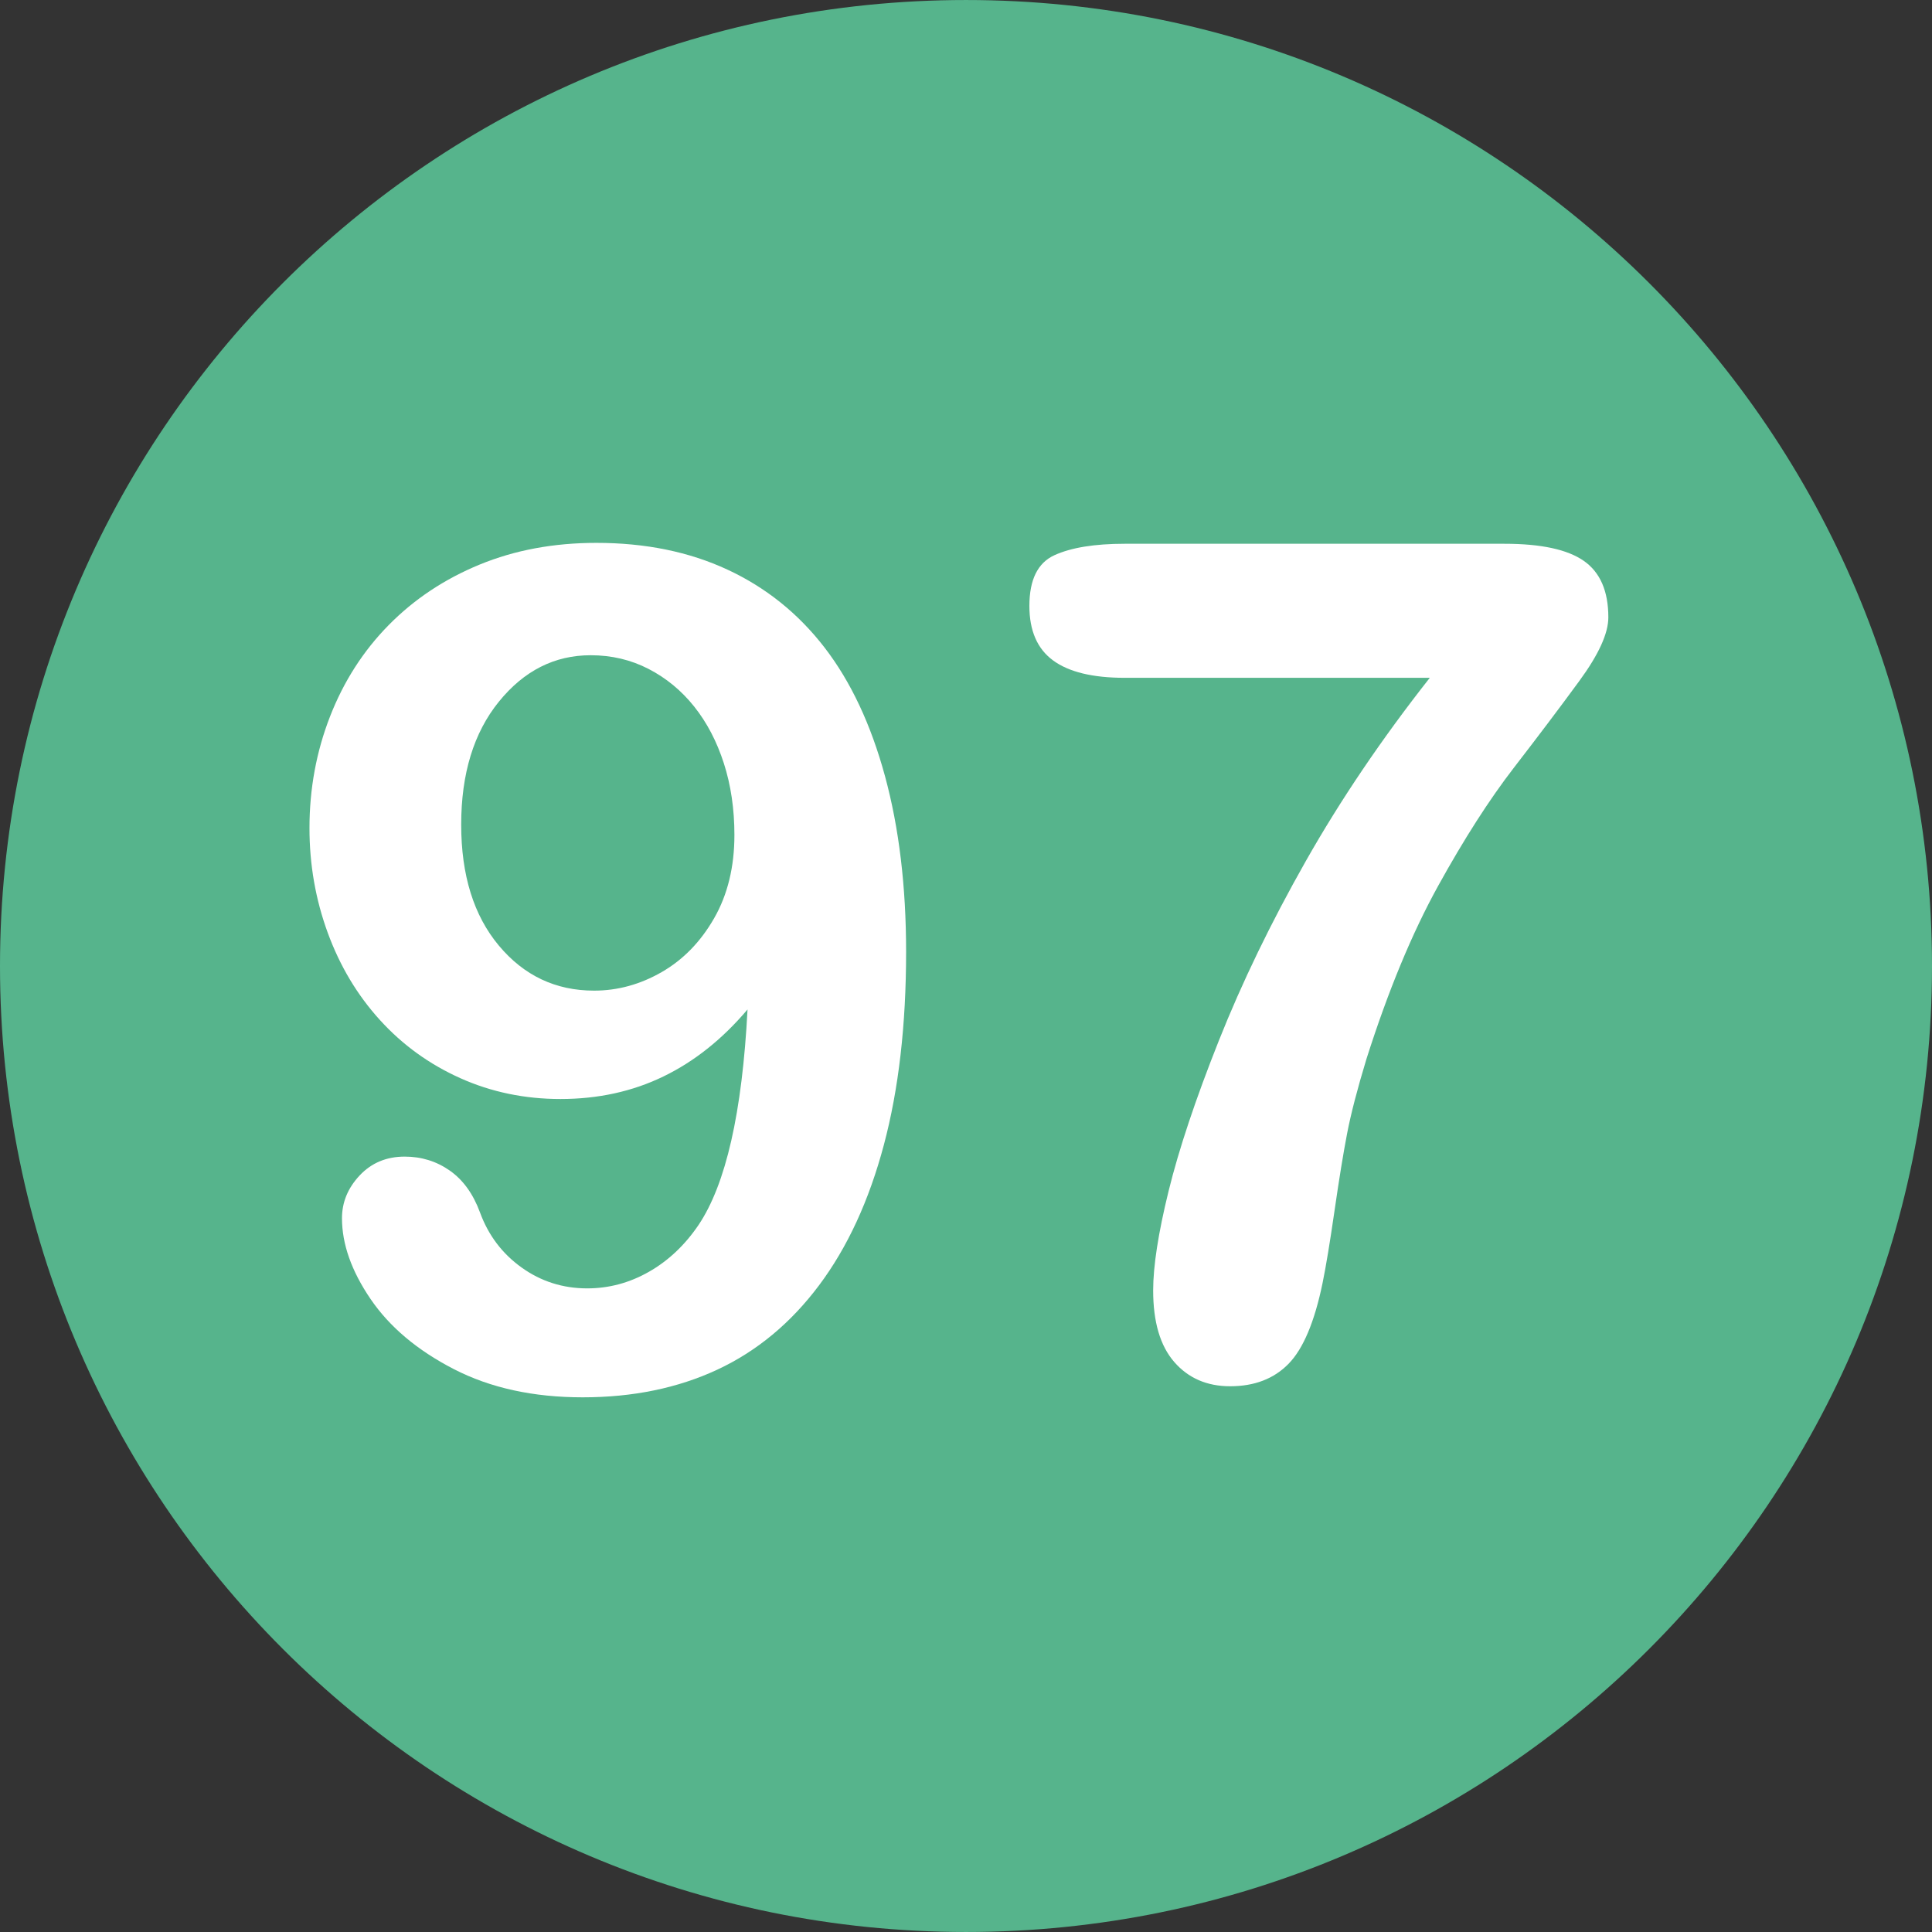 <?xml version="1.0" encoding="utf-8"?>
<svg id="Layer_1" style="enable-background:new 0 0 496.158 496.158;" x="0px" y="0px" width="500px" height="500px" viewBox="0 0 496.158 496.158" xmlns="http://www.w3.org/2000/svg">
  <rect x="0" y="0" width="496.158" height="496.158" fill="#333333" stroke="none"/>
  <path style="fill:#56B48C;" d="M248.082,0.003C111.07,0.003,0,111.061,0,248.085c0,137,111.07,248.07,248.082,248.07&#10;&#9;c137.006,0,248.076-111.07,248.076-248.07C496.158,111.061,385.088,0.003,248.082,0.003z"/>
  <path style="fill:#FFFFFF;" d="M 227.277 199.326 C 223.663 186.046 218.488 175.035 211.75 166.294 C 205.012 157.555 196.71 150.89 186.848 146.299 C 176.983 141.71 165.754 139.414 153.157 139.414 C 142.219 139.414 132.233 141.27 123.201 144.98 C 114.167 148.692 106.378 153.868 99.837 160.507 C 93.293 167.149 88.265 174.986 84.749 184.018 C 81.233 193.052 79.476 202.599 79.476 212.656 C 79.476 222.031 81.037 230.992 84.164 239.536 C 87.288 248.082 91.756 255.553 97.567 261.948 C 103.376 268.345 110.261 273.326 118.221 276.889 C 126.179 280.455 134.748 282.236 143.929 282.236 C 153.597 282.236 162.409 280.309 170.369 276.45 C 178.327 272.594 185.53 266.855 191.975 259.238 C 190.606 285.704 186.409 304.161 179.377 314.609 C 175.861 319.786 171.613 323.79 166.633 326.621 C 161.653 329.454 156.379 330.869 150.813 330.869 C 144.562 330.869 138.948 329.088 133.967 325.522 C 128.987 321.959 125.421 317.246 123.274 311.386 C 121.516 306.602 118.927 303.013 115.51 300.619 C 112.091 298.227 108.234 297.03 103.938 297.03 C 99.25 297.03 95.392 298.641 92.366 301.864 C 89.338 305.087 87.825 308.749 87.825 312.85 C 87.825 319.492 90.265 326.4 95.149 333.578 C 100.031 340.756 107.161 346.762 116.536 351.596 C 125.911 356.43 136.945 358.847 149.641 358.847 C 162.532 358.847 174.054 356.478 184.211 351.743 C 194.366 347.008 203.082 339.782 210.358 330.063 C 217.632 320.347 223.175 308.335 226.984 294.028 C 230.793 279.723 232.697 263.193 232.697 244.443 C 232.697 227.647 230.889 212.608 227.277 199.326 Z M 183.405 235.8 C 179.937 241.856 175.445 246.47 169.928 249.643 C 164.409 252.818 158.623 254.404 152.57 254.404 C 142.705 254.404 134.552 250.548 128.107 242.832 C 121.662 235.119 118.439 224.767 118.439 211.777 C 118.439 198.692 121.662 188.17 128.107 180.21 C 134.552 172.252 142.412 168.272 151.691 168.272 C 157.061 168.272 162.018 169.444 166.559 171.788 C 171.1 174.132 175.005 177.354 178.278 181.456 C 181.549 185.558 184.087 190.417 185.895 196.031 C 187.701 201.648 188.605 207.775 188.605 214.415 C 188.605 222.617 186.871 229.746 183.405 235.8 Z"/>
  <g/>
  <g/>
  <g/>
  <g/>
  <g/>
  <g/>
  <g/>
  <g/>
  <g/>
  <g/>
  <g/>
  <g/>
  <g/>
  <g/>
  <g/>
  <path style="fill:#FFFFFF;" d="M 406.74 144.04 C 402.54 141.11 395.754 139.645 386.379 139.645 L 288.82 139.645 C 281.104 139.645 275.098 140.623 270.802 142.575 C 266.504 144.53 264.357 148.874 264.357 155.612 C 264.357 161.961 266.382 166.624 270.436 169.601 C 274.487 172.581 280.617 174.069 288.82 174.069 L 367.189 174.069 C 354.884 189.695 344.264 205.394 335.329 221.164 C 326.393 236.936 318.946 252.317 312.99 267.307 C 307.032 282.299 302.736 295.164 300.099 305.906 C 297.462 316.65 296.144 325.146 296.144 331.394 C 296.144 339.501 297.95 345.628 301.564 349.778 C 305.176 353.927 309.961 356.004 315.919 356.004 C 322.168 356.004 327.173 354.074 330.934 350.218 C 334.692 346.362 337.599 339.451 339.65 329.49 C 340.529 325.194 341.554 318.993 342.726 310.886 C 343.898 302.782 344.971 296.19 345.949 291.111 C 346.924 286.034 348.586 279.637 350.929 271.922 C 356.495 254.443 362.622 239.648 369.313 227.537 C 376.001 215.429 382.497 205.297 388.795 197.141 C 395.094 188.988 400.708 181.54 405.641 174.802 C 410.571 168.064 413.038 162.644 413.038 158.542 C 413.039 151.804 410.938 146.97 406.74 144.04 Z"/>
</svg>